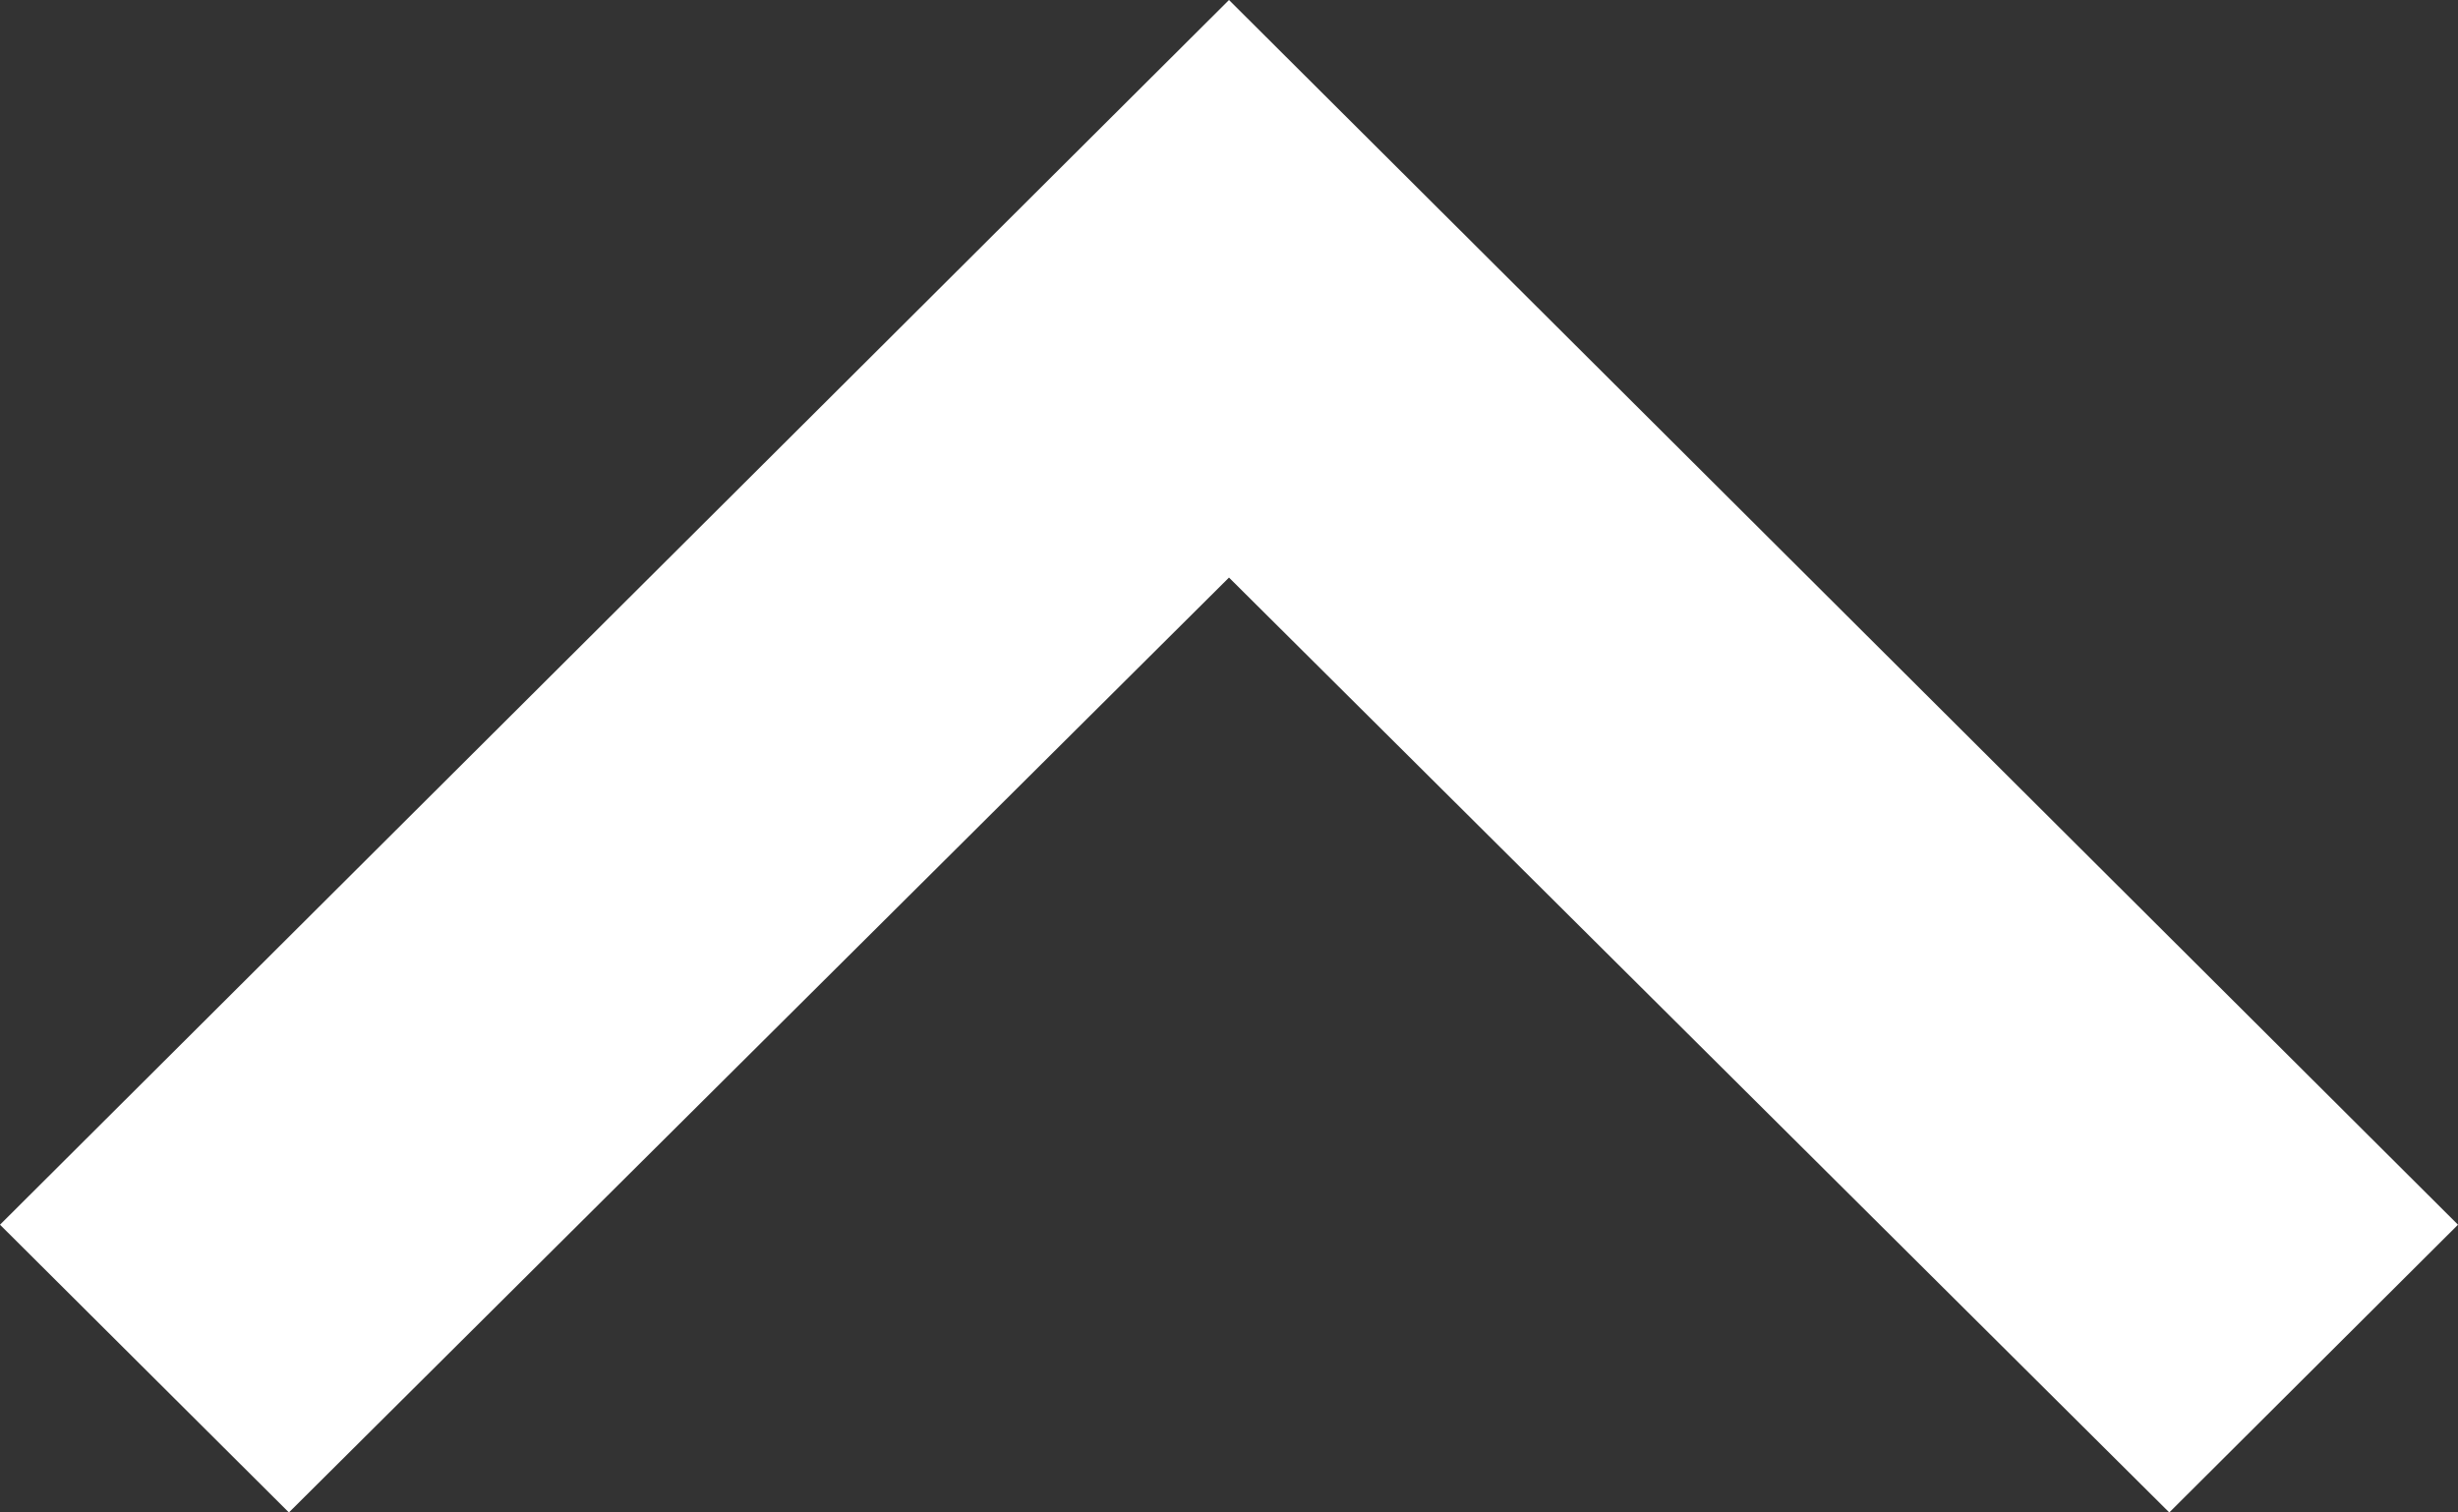<svg width="13" height="8" viewBox="0 0 13 8" fill="none" xmlns="http://www.w3.org/2000/svg">
<rect x="0" y="0" width="13" height="8" fill="#333333" stroke="none"/>
<path d="M1.528 8L6.5 3.055L11.473 8L13 6.478L6.5 0L0 6.478L1.528 8Z" fill="white"/>
</svg>
